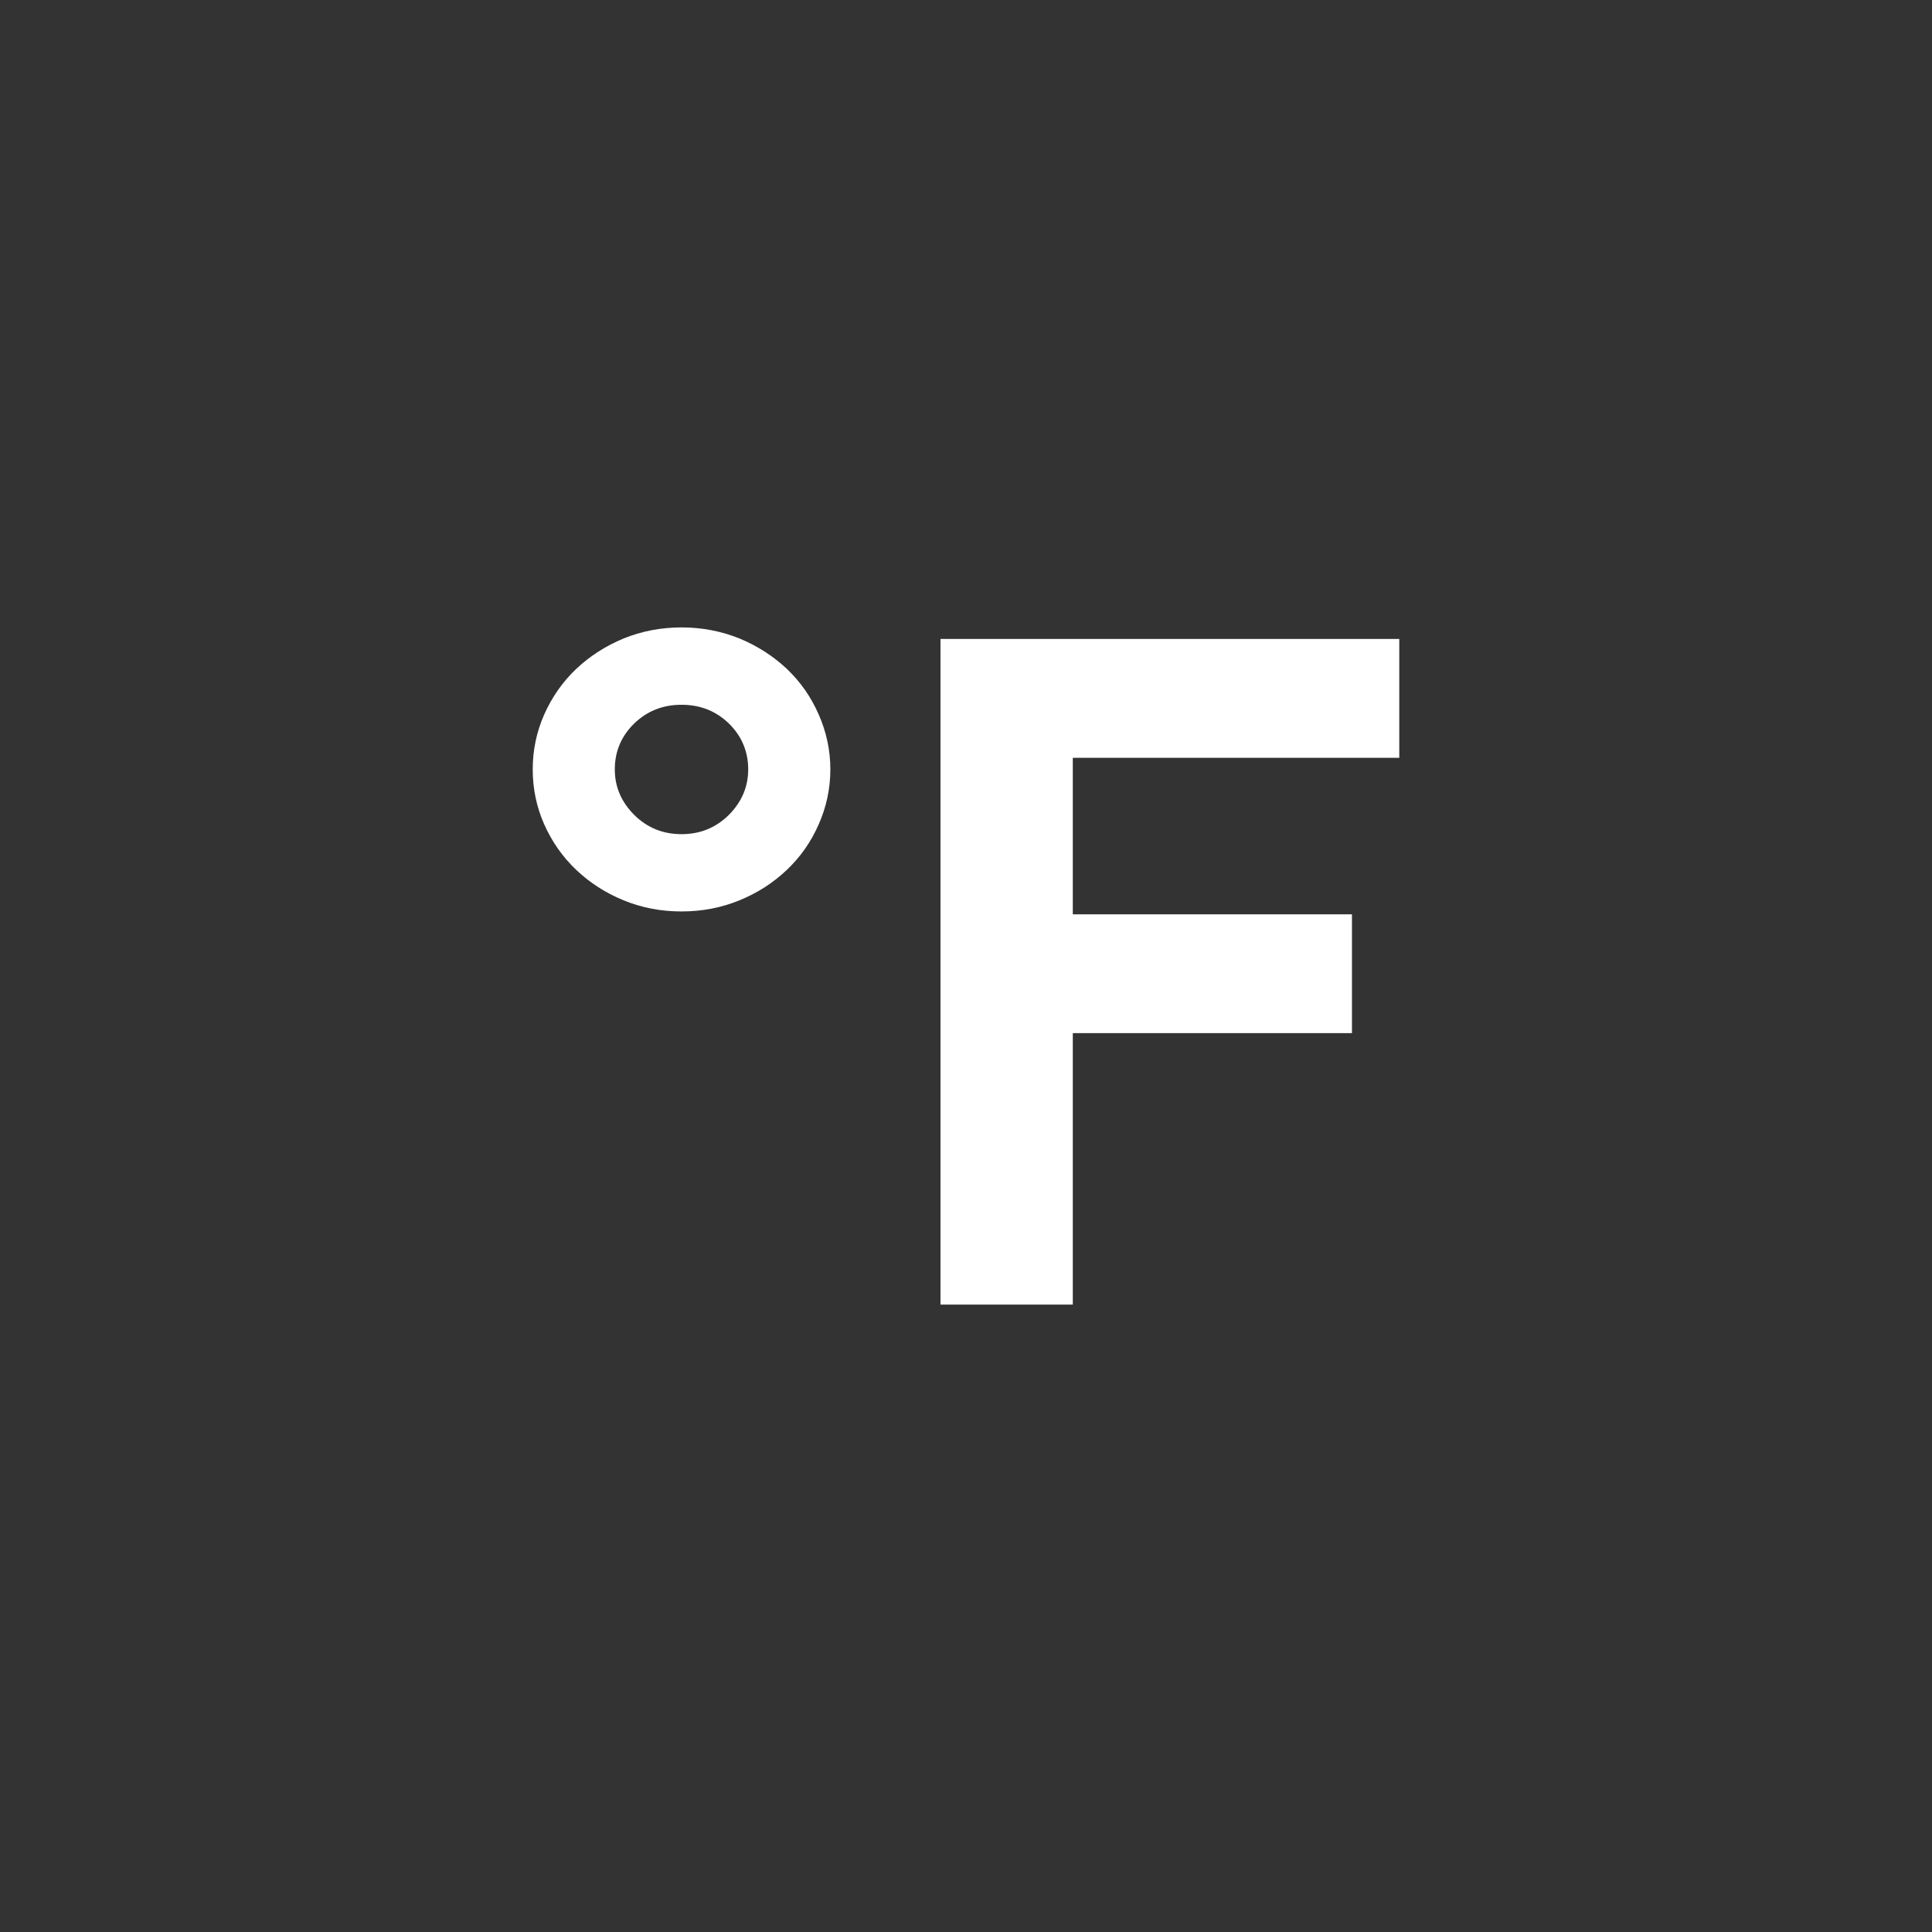 <?xml version="1.0" encoding="utf-8"?>
<!-- Generator: Adobe Illustrator 15.1.0, SVG Export Plug-In . SVG Version: 6.00 Build 0)  -->
<!DOCTYPE svg PUBLIC "-//W3C//DTD SVG 1.1//EN" "http://www.w3.org/Graphics/SVG/1.1/DTD/svg11.dtd">
<svg version="1.1" id="Layer_1" xmlns="http://www.w3.org/2000/svg" xmlns:xlink="http://www.w3.org/1999/xlink" x="0px" y="0px"
	 width="512px" height="512px" viewBox="0 0 512 512" enable-background="new 0 0 512 512" xml:space="preserve">

<rect x="0" y="0" width="512" height="512" fill="#333333" stroke="none"/>

<g>
	<g>
		<path fill="#fff" d="M208.531,177.271c-3.604-3.396-7.791-6.084-12.541-8.062c-4.812-1.938-9.938-2.938-15.375-2.938
			c-5.459,0-10.584,1-15.375,2.938c-4.75,1.979-8.938,4.667-12.542,8.062c-3.583,3.416-6.396,7.416-8.459,12.041
			c-2.042,4.605-3.062,9.479-3.062,14.584c0,5.125,1.02,10,3.062,14.604c2.063,4.604,4.876,8.625,8.459,12.021
			c3.604,3.416,7.792,6.125,12.542,8.062c4.791,1.979,9.916,2.958,15.375,2.958c5.438,0,10.562-0.979,15.375-2.958
			c4.75-1.938,8.938-4.646,12.541-8.062c3.584-3.396,6.396-7.417,8.416-12.021c2.042-4.604,3.105-9.479,3.105-14.604
			c0-5.104-1.063-9.979-3.105-14.584C214.927,184.687,212.115,180.687,208.531,177.271z M193.177,215.937
			c-3.438,3.417-7.625,5.126-12.562,5.126s-9.125-1.709-12.562-5.126c-3.396-3.416-5.125-7.416-5.125-12.041
			c0-4.75,1.729-8.833,5.125-12.146c3.438-3.333,7.625-4.979,12.562-4.979s9.125,1.646,12.562,4.979
			c3.374,3.312,5.104,7.396,5.104,12.146C198.281,208.521,196.551,212.521,193.177,215.937z M370.822,200.833v-31.5H249.24v176.396
			h35.063v-71.938h73.979v-31.479h-73.979v-41.479H370.822z"/>
	</g>
</g>
</svg>
